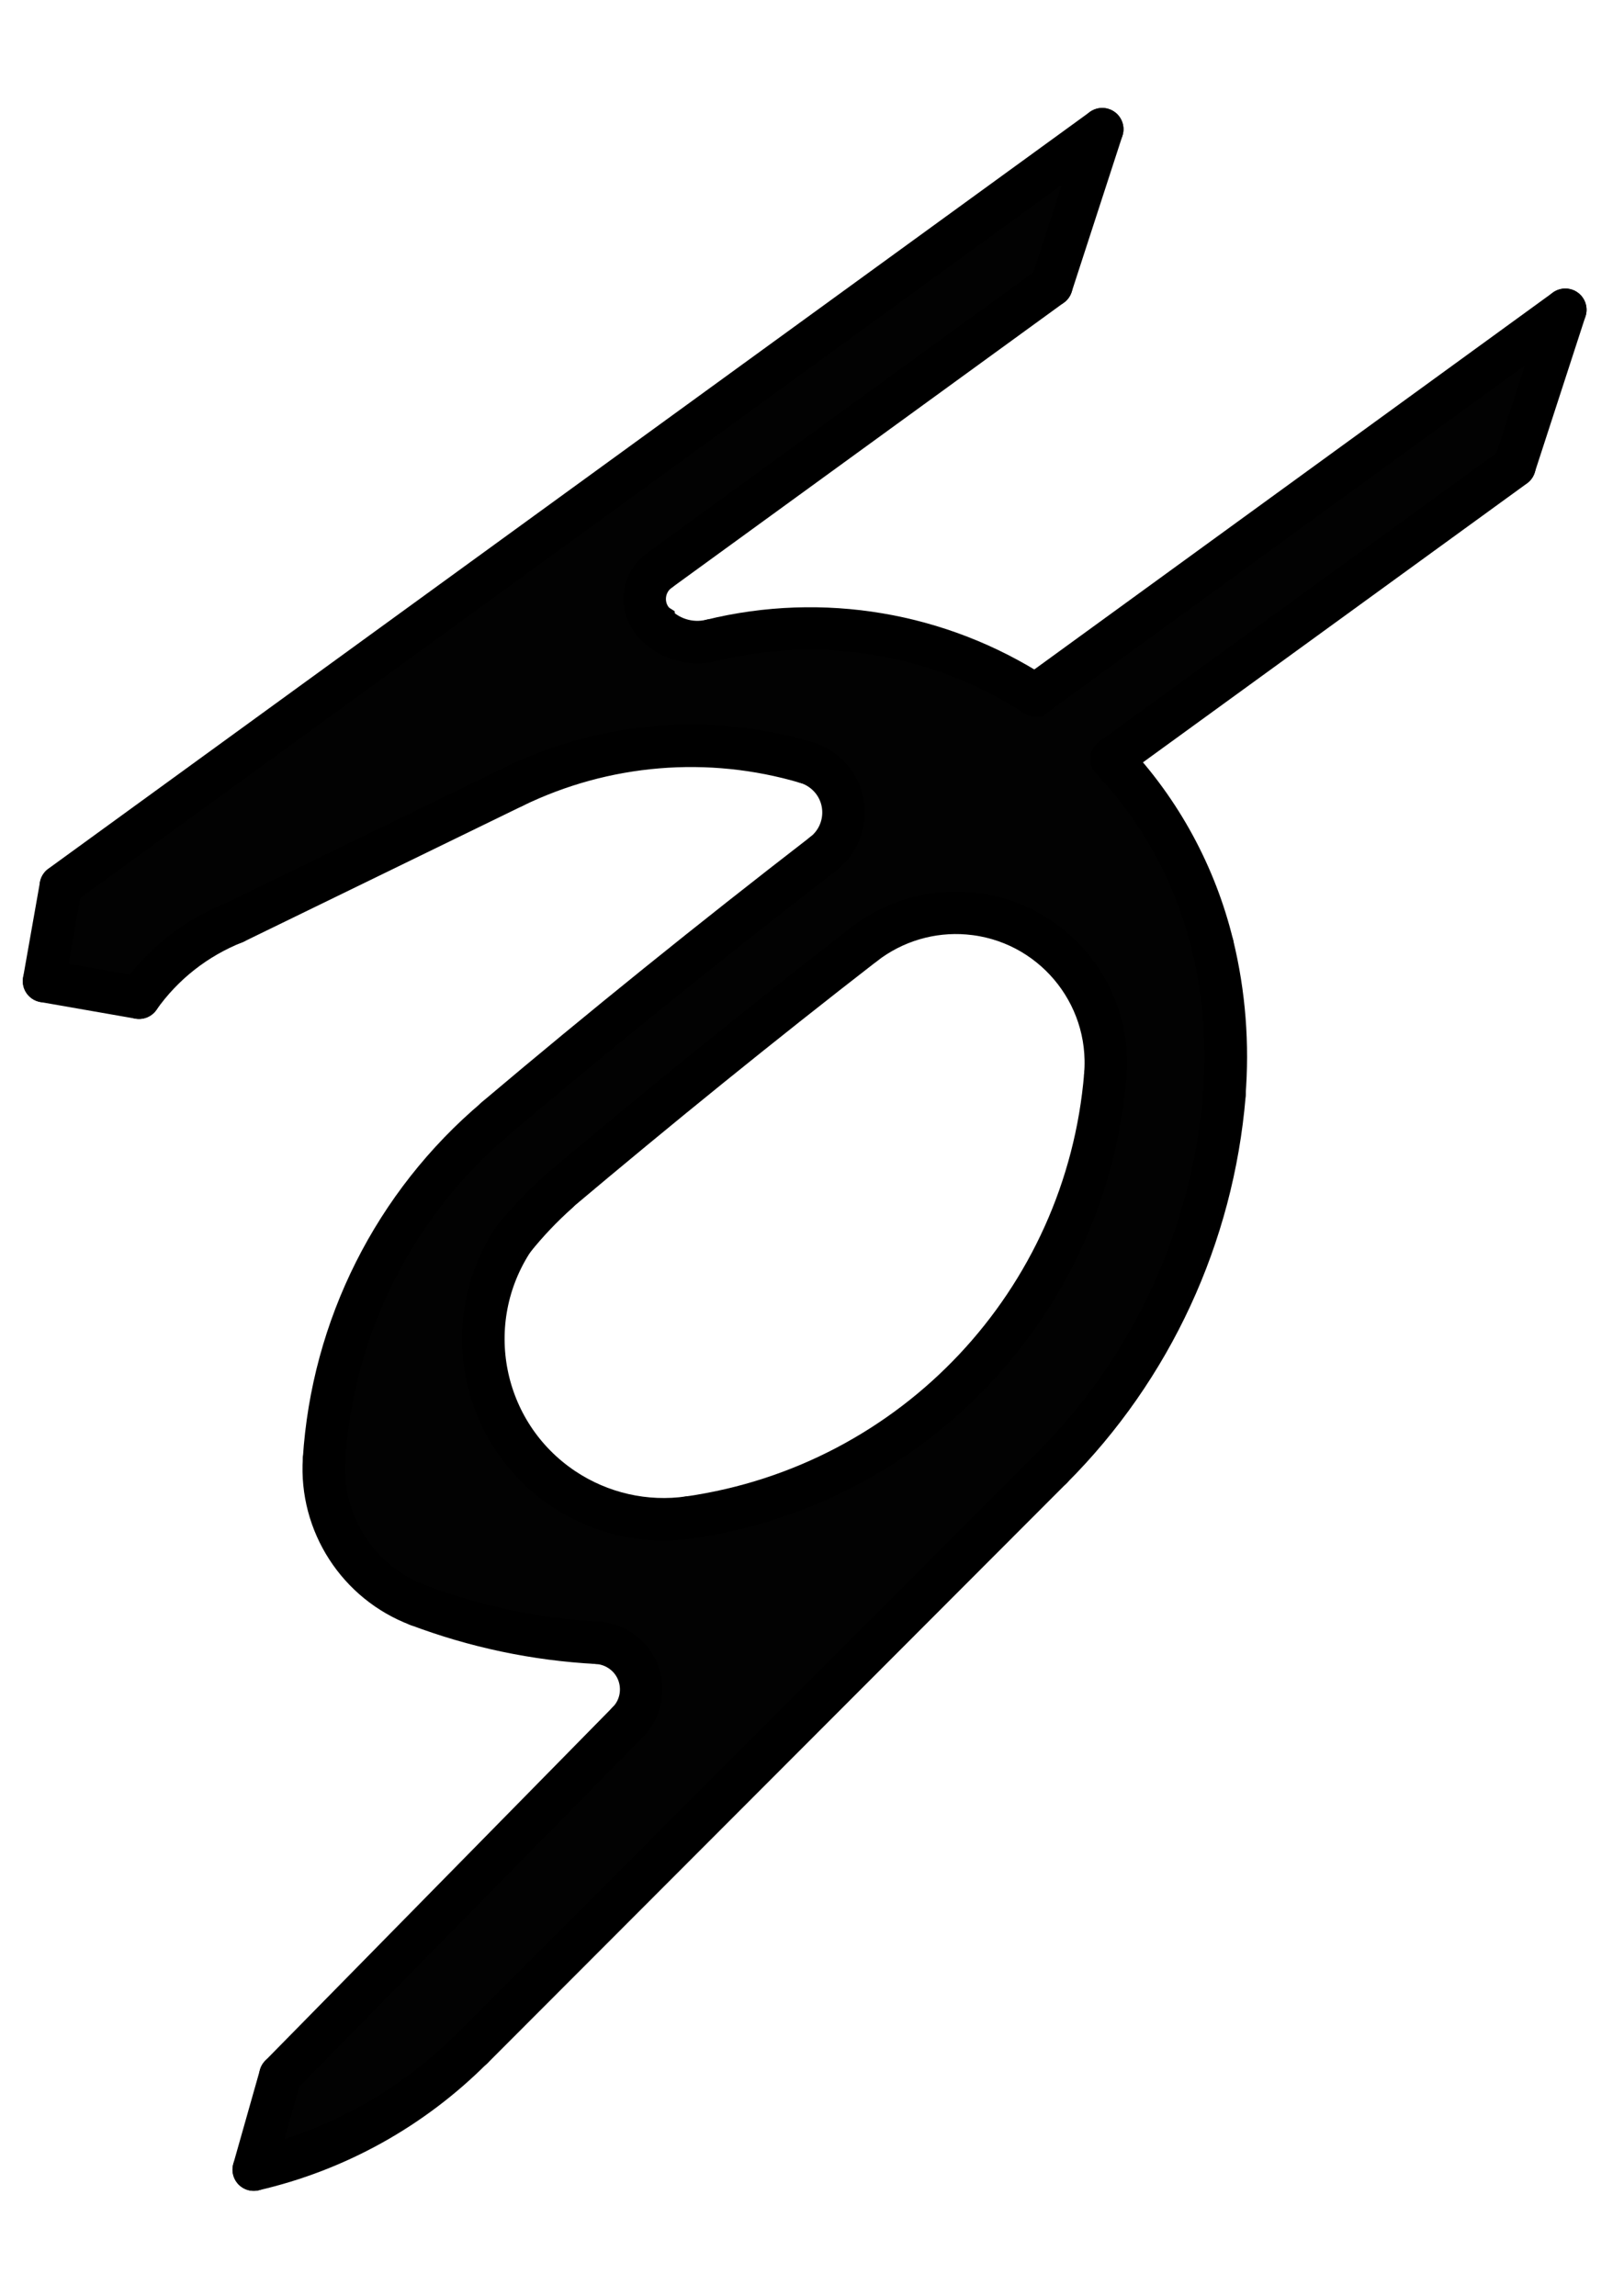 <?xml version="1.0" encoding="utf-8"?>
<!-- Generator: Adobe Illustrator 23.0.1, SVG Export Plug-In . SVG Version: 6.00 Build 0)  -->
<svg version="1.1" id="katman_1" dsy:text-version="20000" xmlns:dsy="http://www.3ds.com/print"
	 xmlns="http://www.w3.org/2000/svg" xmlns:xlink="http://www.w3.org/1999/xlink" x="0px" y="0px" viewBox="0 0 841 1189"
	 style="enable-background:new 0 0 841 1189;" xml:space="preserve">
<style type="text/css">
	.st0{fill:#020202;}
	.st1{fill:none;stroke:#000000;stroke-width:22;stroke-linecap:round;}
</style>
<g>
	<g id="XMLID_1_">
		<g>
			<path class="st0" d="M357,785.7L357,785.7c116.4-16.8,205.7-111.8,215.4-229v-0.1c3.5-42.7-28.3-80.2-71-83.7
				c-19.3-1.6-38.5,4.1-53.9,16c-53.8,41.7-106.6,84.5-158.6,128.3l0.1,0.1c-8.3,7.4-15.9,15.4-22.9,24.1l-0.1,0
				c-28.6,42.9-17.1,100.8,25.8,129.5C311,783.7,334.2,789,357,785.7z M536.2,360c0.9-0.7,1.9-1.4,2.8-2.1l2-1.5l269.7-196
				l-26.3,80.9v0.1L575.7,392.9l-0.1,0.1c25.5,27,43.5,60.2,52.3,96.3c6.2,25.4,8.2,51.6,6.1,77.6h0.1
				c-6.1,73-37.7,141.5-89.5,193.3l-299.9,300.4l0-0.1c-31.1,31.2-70.3,53-113.2,62.9l13.8-48.7l179.9-183
				c9.4-9.5,9.2-24.9-0.3-34.2c-4.2-4.1-9.8-6.6-15.7-6.9v0c-31.8-1.7-63-8.3-92.7-19.5c-30.9-11.7-50.7-42.3-48.6-75.3
				c4.3-68.5,36.4-132.4,88.9-176.7V579c55.5-46.9,112.1-92.5,169.6-136.9c11.8-9.1,14-26.1,4.9-37.9c-3.5-4.5-8.3-7.8-13.7-9.4
				c-50.4-14.9-104.5-10.4-151.7,12.6l-144.4,70.3c-19.9,7.9-37.1,21.4-49.4,38.9L22.8,508l8.7-49.2v-0.1L570.8,66.9l-26.3,80.9
				L341.4,295.4c-8.2,5.9-10,17.4-4,25.5c0.3,0.4,0.6,0.8,1,1.1l-0.1,0.1c7.4,8.5,19,12.2,30,9.5C425.8,317.5,486.5,327.8,536.2,360
				L536.2,360z"/>
		</g>
		<g>
			<line class="st1" x1="810.6" y1="160.4" x2="540.9" y2="356.4"/>
			<line class="st1" x1="538.9" y1="357.9" x2="540.9" y2="356.4"/>
			<path class="st1" d="M538.9,357.9c-0.9,0.7-1.9,1.4-2.8,2.1c0,0,0,0-0.1,0"/>
			<path class="st1" d="M536.1,359.9c-49.6-32.1-110.3-42.4-167.8-28.3"/>
			<path class="st1" d="M338.3,322.1c7.4,8.5,19,12.2,30,9.5"/>
			<path class="st1" d="M341.4,295.4c-8.2,5.9-10,17.4-4,25.5c0.3,0.4,0.6,0.8,1,1.1c0,0,0,0,0,0.1"/>
			<line class="st1" x1="544.5" y1="147.8" x2="341.4" y2="295.4"/>
			<line class="st1" x1="570.8" y1="66.9" x2="544.5" y2="147.8"/>
			<line class="st1" x1="570.8" y1="66.9" x2="31.5" y2="458.7"/>
			<line class="st1" x1="22.8" y1="508" x2="31.5" y2="458.8"/>
			<line class="st1" x1="72" y1="516.6" x2="22.8" y2="508"/>
			<path class="st1" d="M121.4,477.7c-19.9,7.9-37.1,21.4-49.4,38.9"/>
			<line class="st1" x1="121.4" y1="477.7" x2="265.8" y2="407.4"/>
			<path class="st1" d="M417.5,394.8c-50.4-14.9-104.5-10.4-151.7,12.6"/>
			<path class="st1" d="M426.3,442.1c11.8-9.1,14-26.1,4.9-37.9c-3.5-4.5-8.3-7.8-13.7-9.4"/>
			<path class="st1" d="M426.3,442.1c-57.5,44.4-114.1,90-169.6,136.9"/>
			<path class="st1" d="M256.7,579.1c-52.5,44.3-84.6,108.2-88.9,176.7"/>
			<path class="st1" d="M167.8,755.8c-2.1,33,17.7,63.6,48.6,75.3"/>
			<path class="st1" d="M216.4,831.1c29.7,11.2,60.9,17.8,92.7,19.5c0,0,0.1,0,0.1,0"/>
			<path class="st1" d="M325.1,891.7c9.4-9.5,9.2-24.9-0.3-34.2c-4.2-4.1-9.8-6.6-15.7-6.9"/>
			<line class="st1" x1="145.2" y1="1074.7" x2="325.1" y2="891.7"/>
			<line class="st1" x1="131.4" y1="1123.4" x2="145.2" y2="1074.7"/>
			<path class="st1" d="M131.4,1123.4c42.9-9.9,82.1-31.7,113.2-62.9"/>
			<polyline class="st1" points="244.6,1060.6 244.6,1060.6 544.6,760.2 			"/>
			<path class="st1" d="M544.6,760.2c51.8-51.8,83.4-120.3,89.5-193.3"/>
			<path class="st1" d="M634,566.9c2.1-26,0.1-52.2-6.1-77.6"/>
			<path class="st1" d="M627.9,489.3c-8.8-36.1-26.8-69.3-52.3-96.3"/>
			<line class="st1" x1="784.3" y1="241.4" x2="575.7" y2="392.9"/>
			<line class="st1" x1="810.6" y1="160.4" x2="784.3" y2="241.3"/>
			<path class="st1" d="M447.5,488.9c-53.8,41.7-106.6,84.5-158.6,128.3"/>
			<path class="st1" d="M572.4,556.6c3.5-42.7-28.3-80.2-71-83.7c-19.3-1.6-38.5,4.1-53.9,16"/>
			<path class="st1" d="M357,785.7c116.4-16.8,205.7-111.8,215.4-229"/>
			<path class="st1" d="M266.1,641.3C266.1,641.3,266.1,641.3,266.1,641.3c-28.7,43-17.2,100.9,25.7,129.6
				c19.2,12.8,42.4,18.1,65.2,14.8c0,0,0.1,0,0.1,0"/>
			<path class="st1" d="M289,617.3c-8.3,7.4-15.9,15.4-22.9,24.1"/>
		</g>
	</g>
</g>
</svg>
